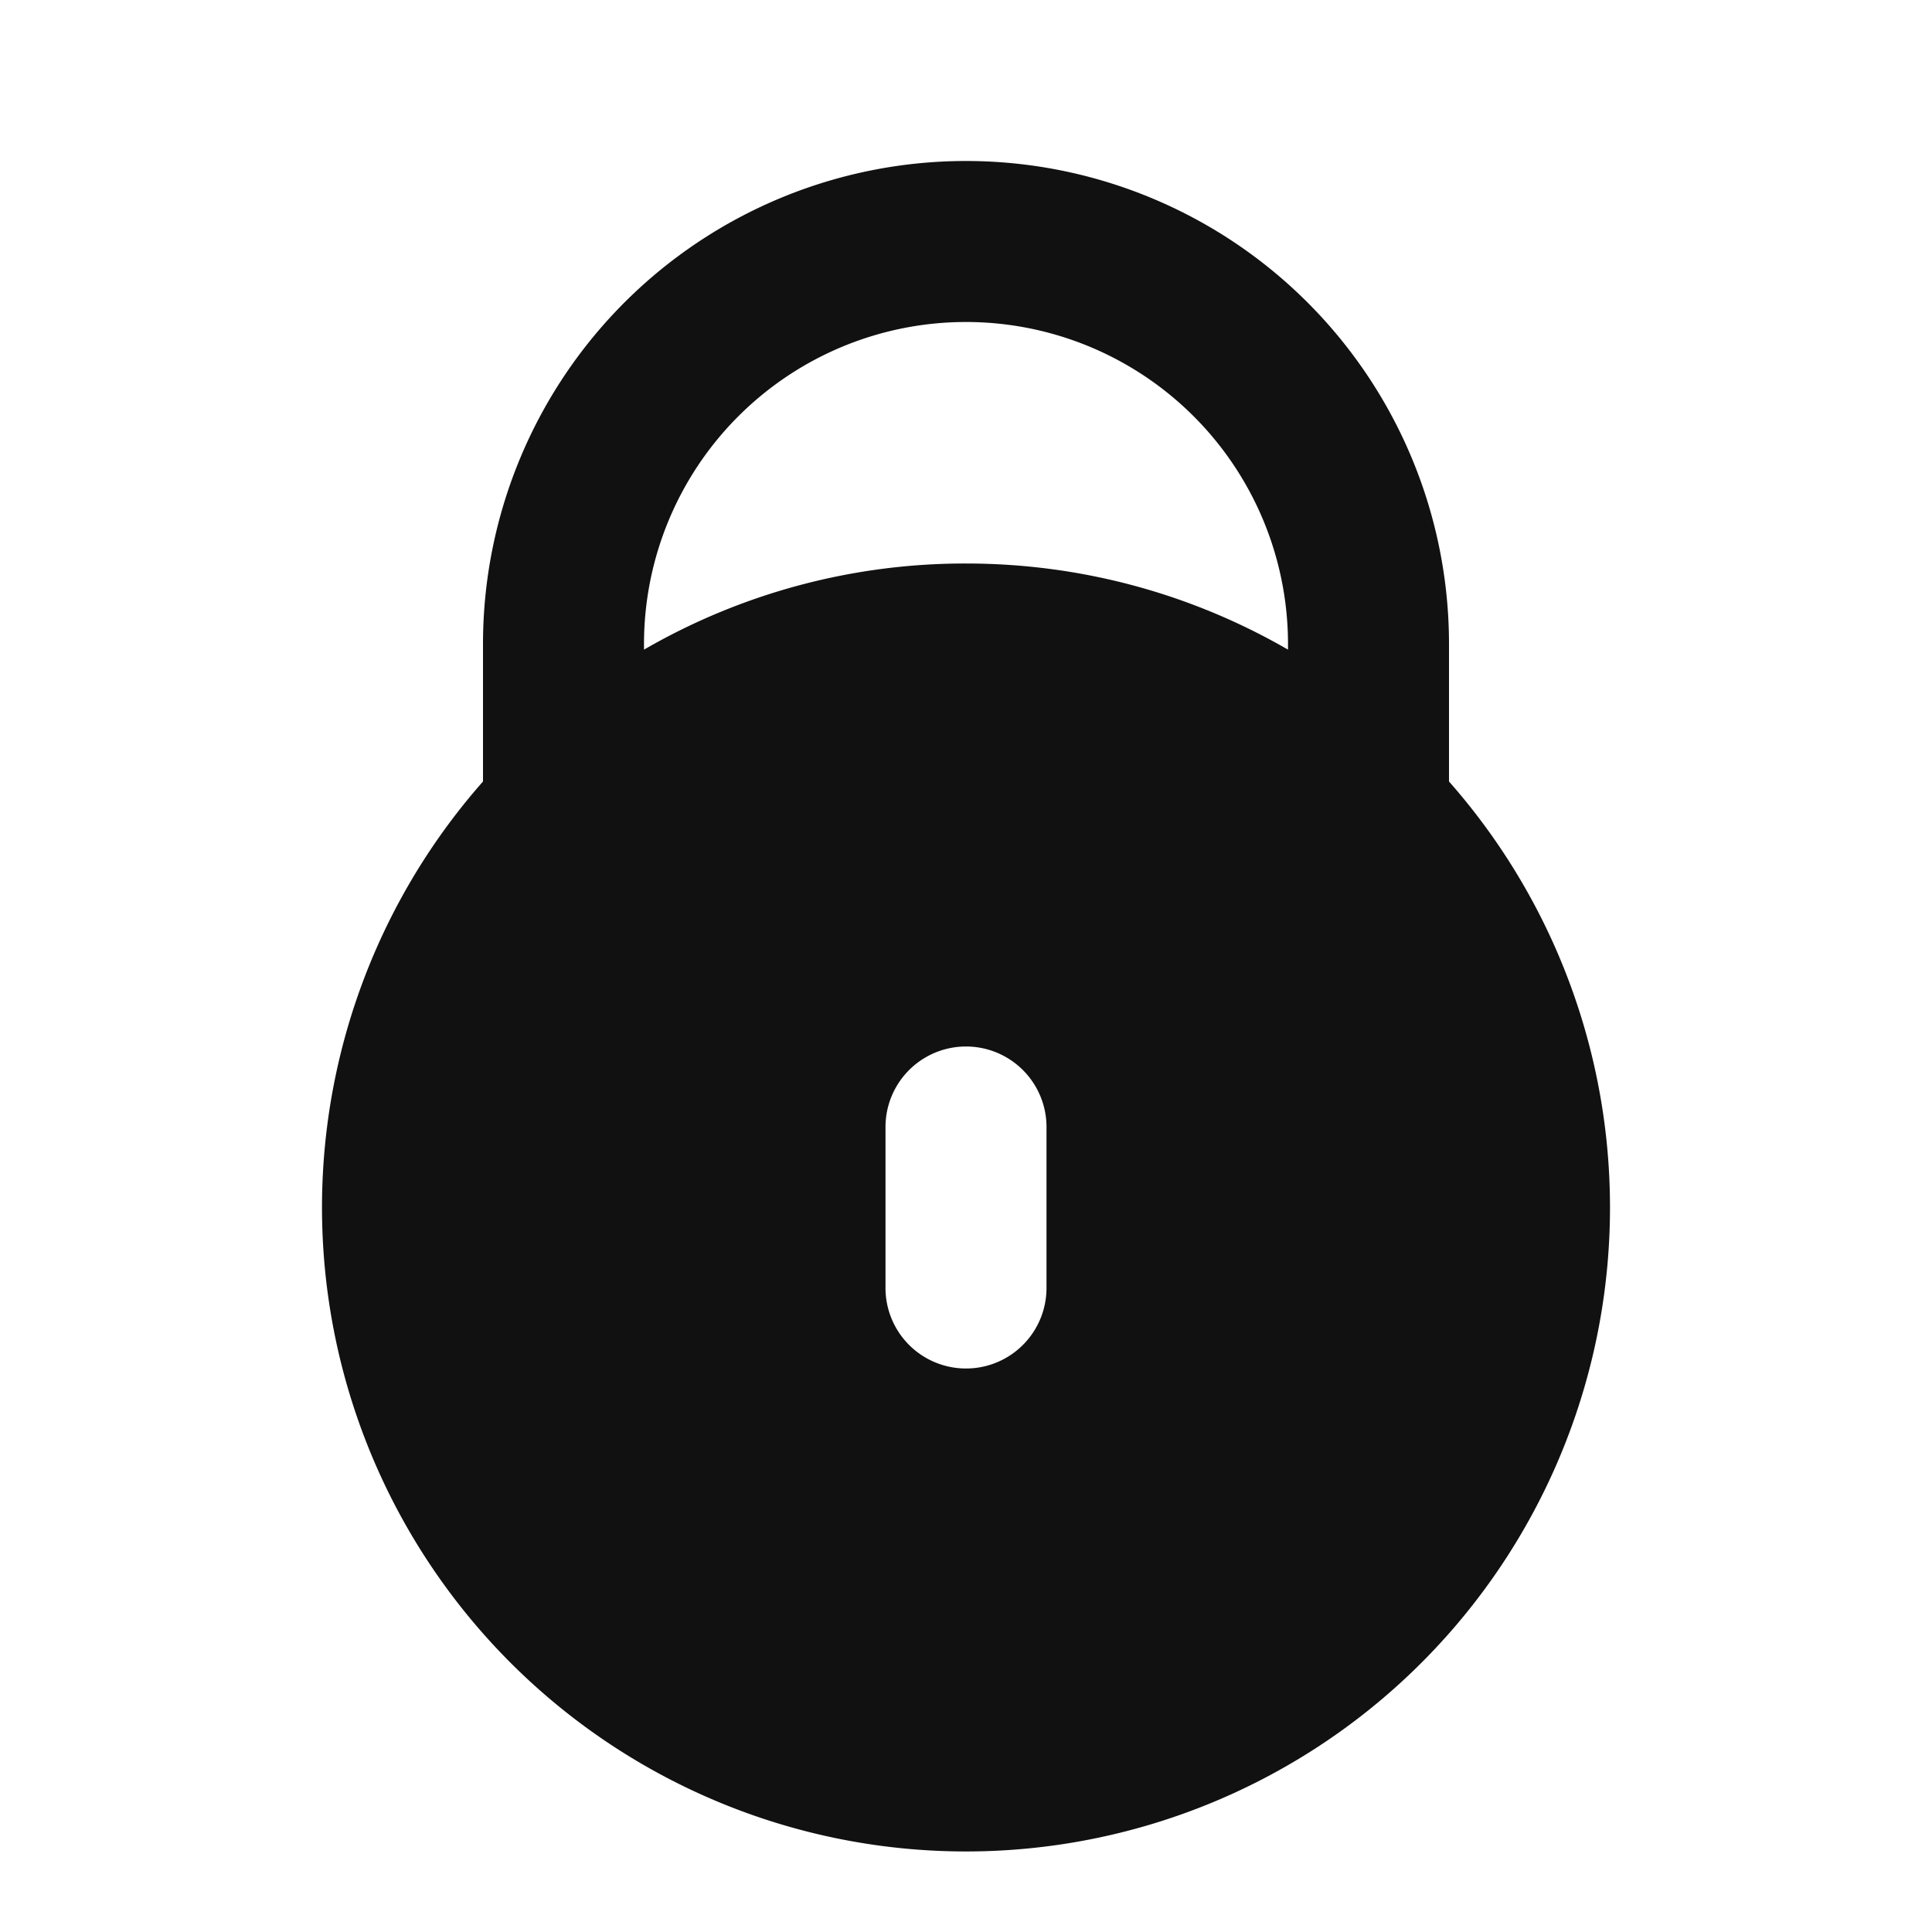 <svg xmlns="http://www.w3.org/2000/svg" width="24" height="24" fill="none"><path fill="#111" fill-rule="evenodd" d="M6 8v1.708a8 8 0 1 0 12 0V8A6 6 0 0 0 6 8Zm6-4a4 4 0 0 0-4 4v.07A7.963 7.963 0 0 1 12 7c1.457 0 2.823.39 4 1.07V8a4 4 0 0 0-4-4Zm1 10a1 1 0 1 0-2 0v2a1 1 0 1 0 2 0v-2Z" clip-rule="evenodd"/></svg>